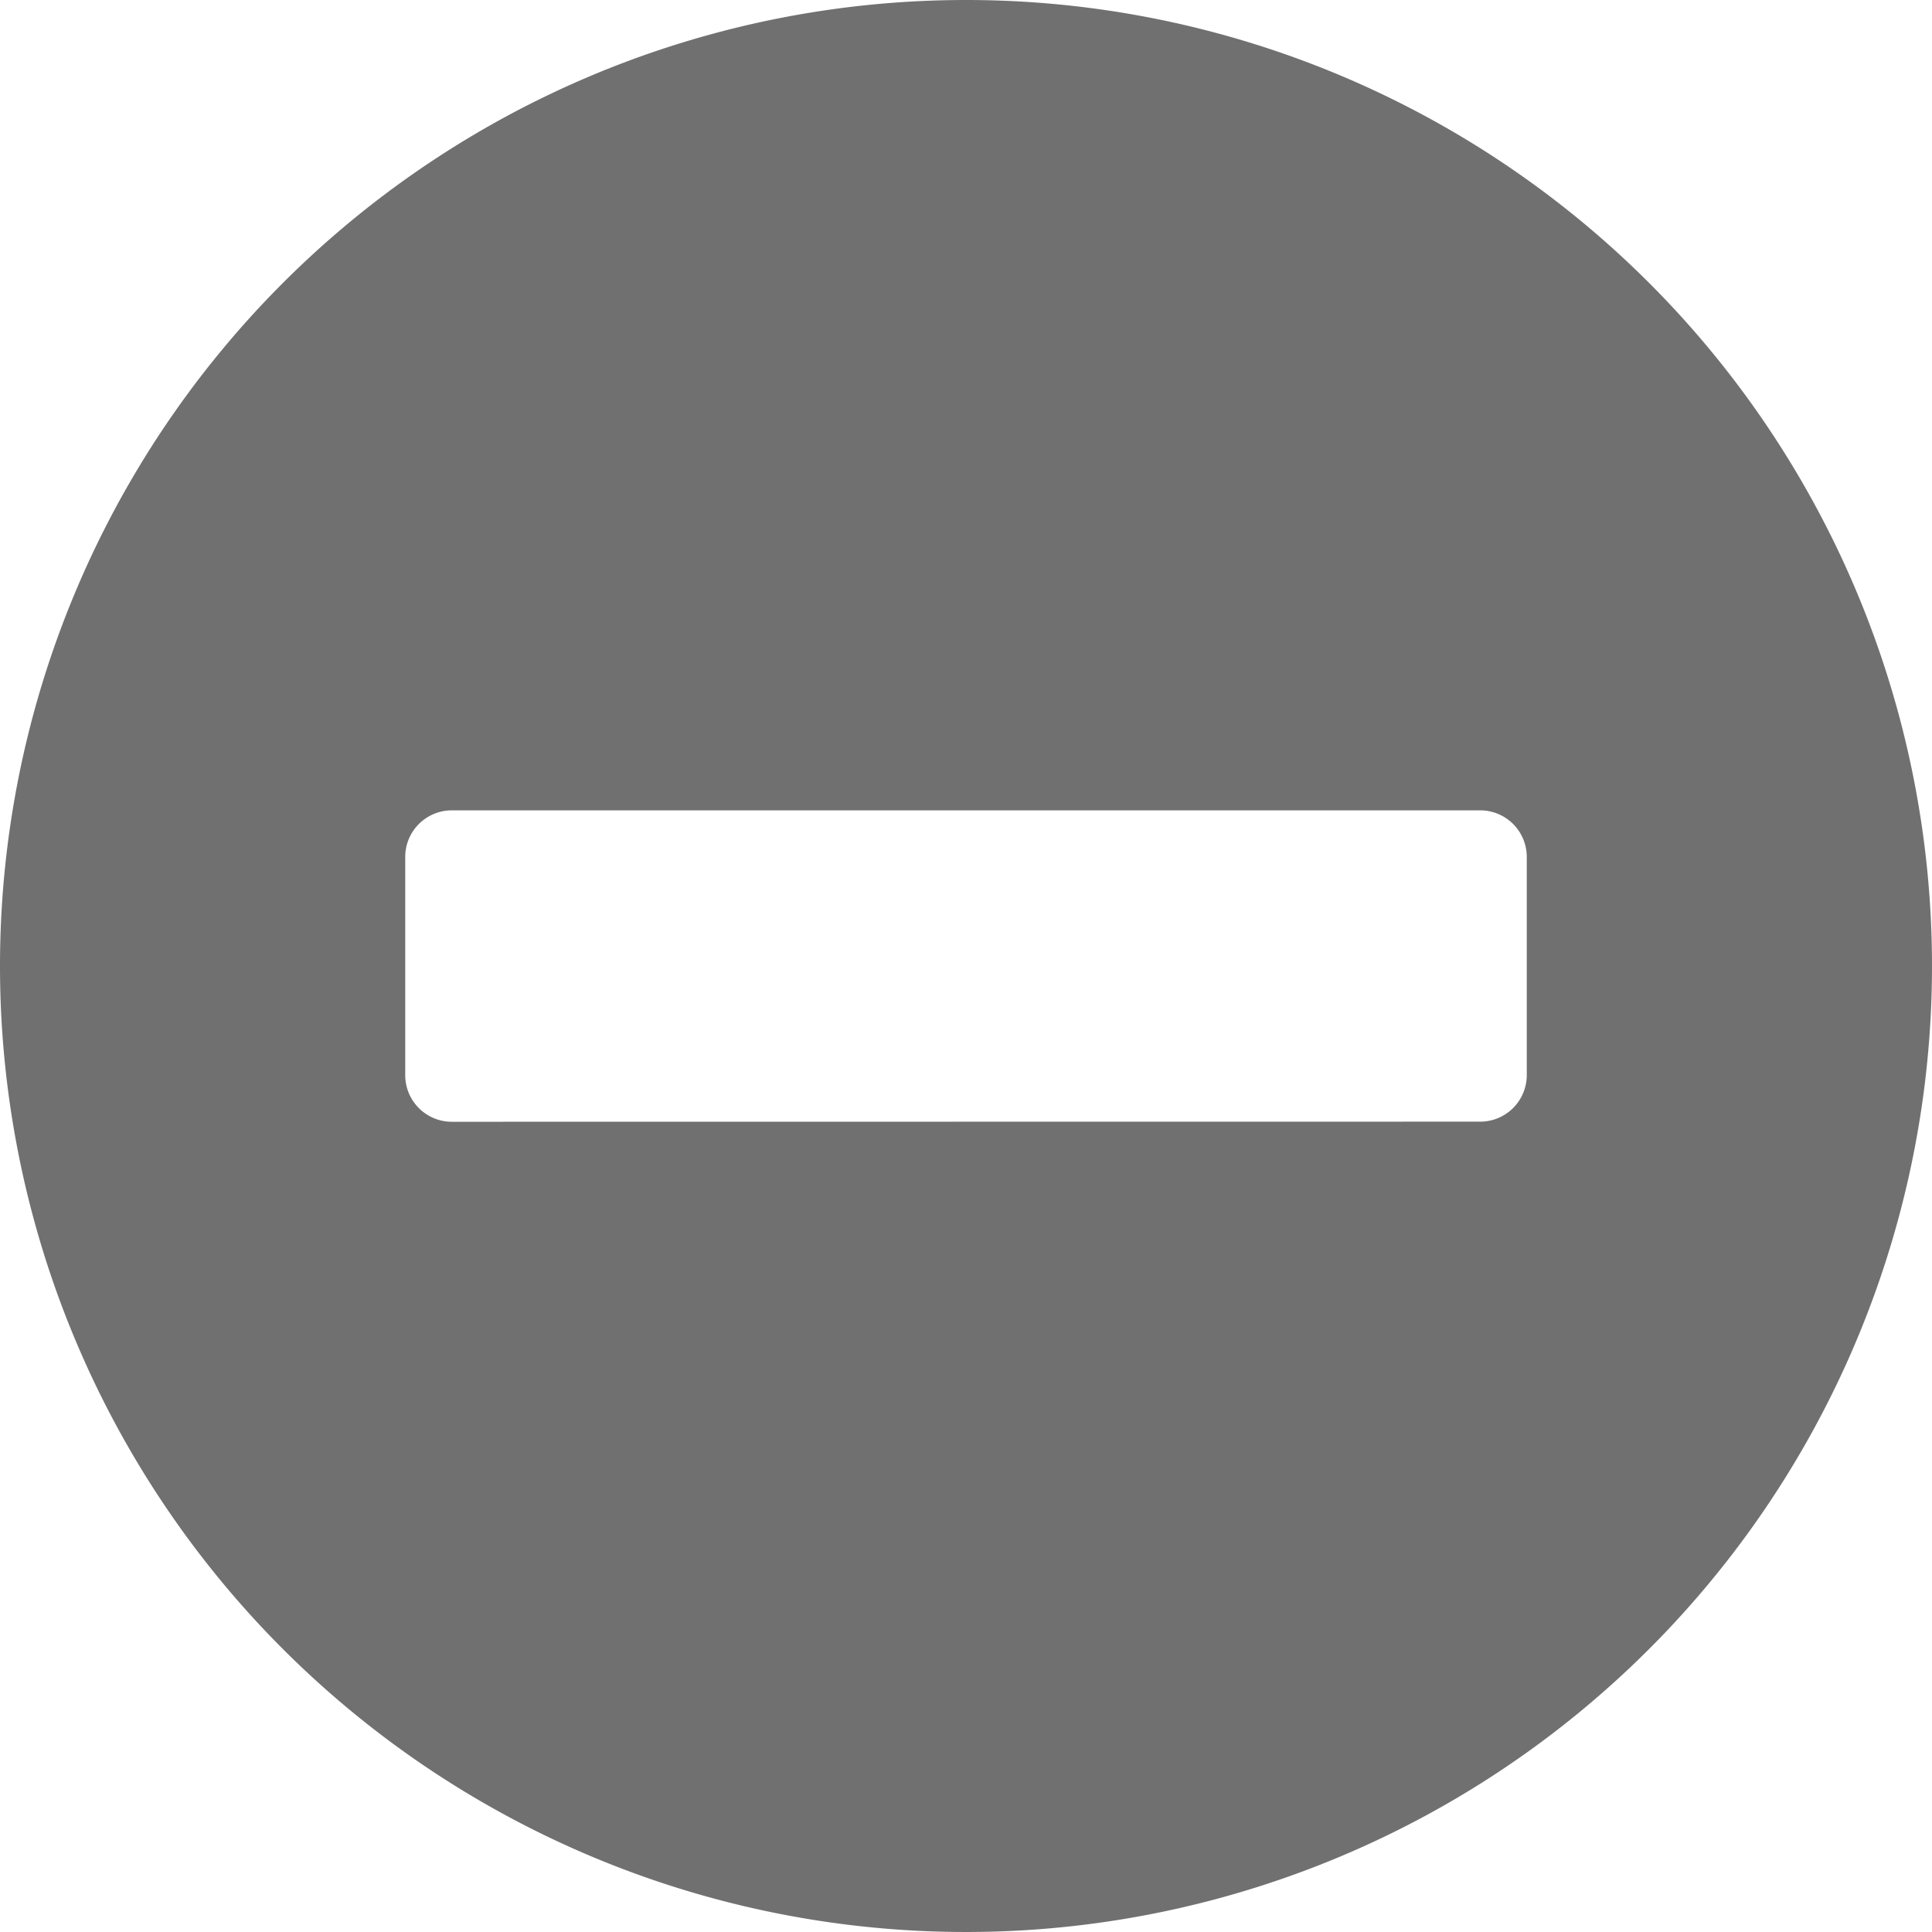 <svg xmlns="http://www.w3.org/2000/svg" width="16.582" height="16.582" viewBox="0 0 16.582 16.582">
  <path id="Icon_awesome-minus-circle" data-name="Icon awesome-minus-circle" d="M8.854.563a8.291,8.291,0,1,0,8.291,8.291A8.29,8.29,0,0,0,8.854.563ZM4.441,10.191a.4.4,0,0,1-.4-.4V7.918a.4.4,0,0,1,.4-.4h8.826a.4.4,0,0,1,.4.4V9.79a.4.4,0,0,1-.4.4Z" transform="translate(-0.563 -0.563)" fill="#707070"/>
</svg>
